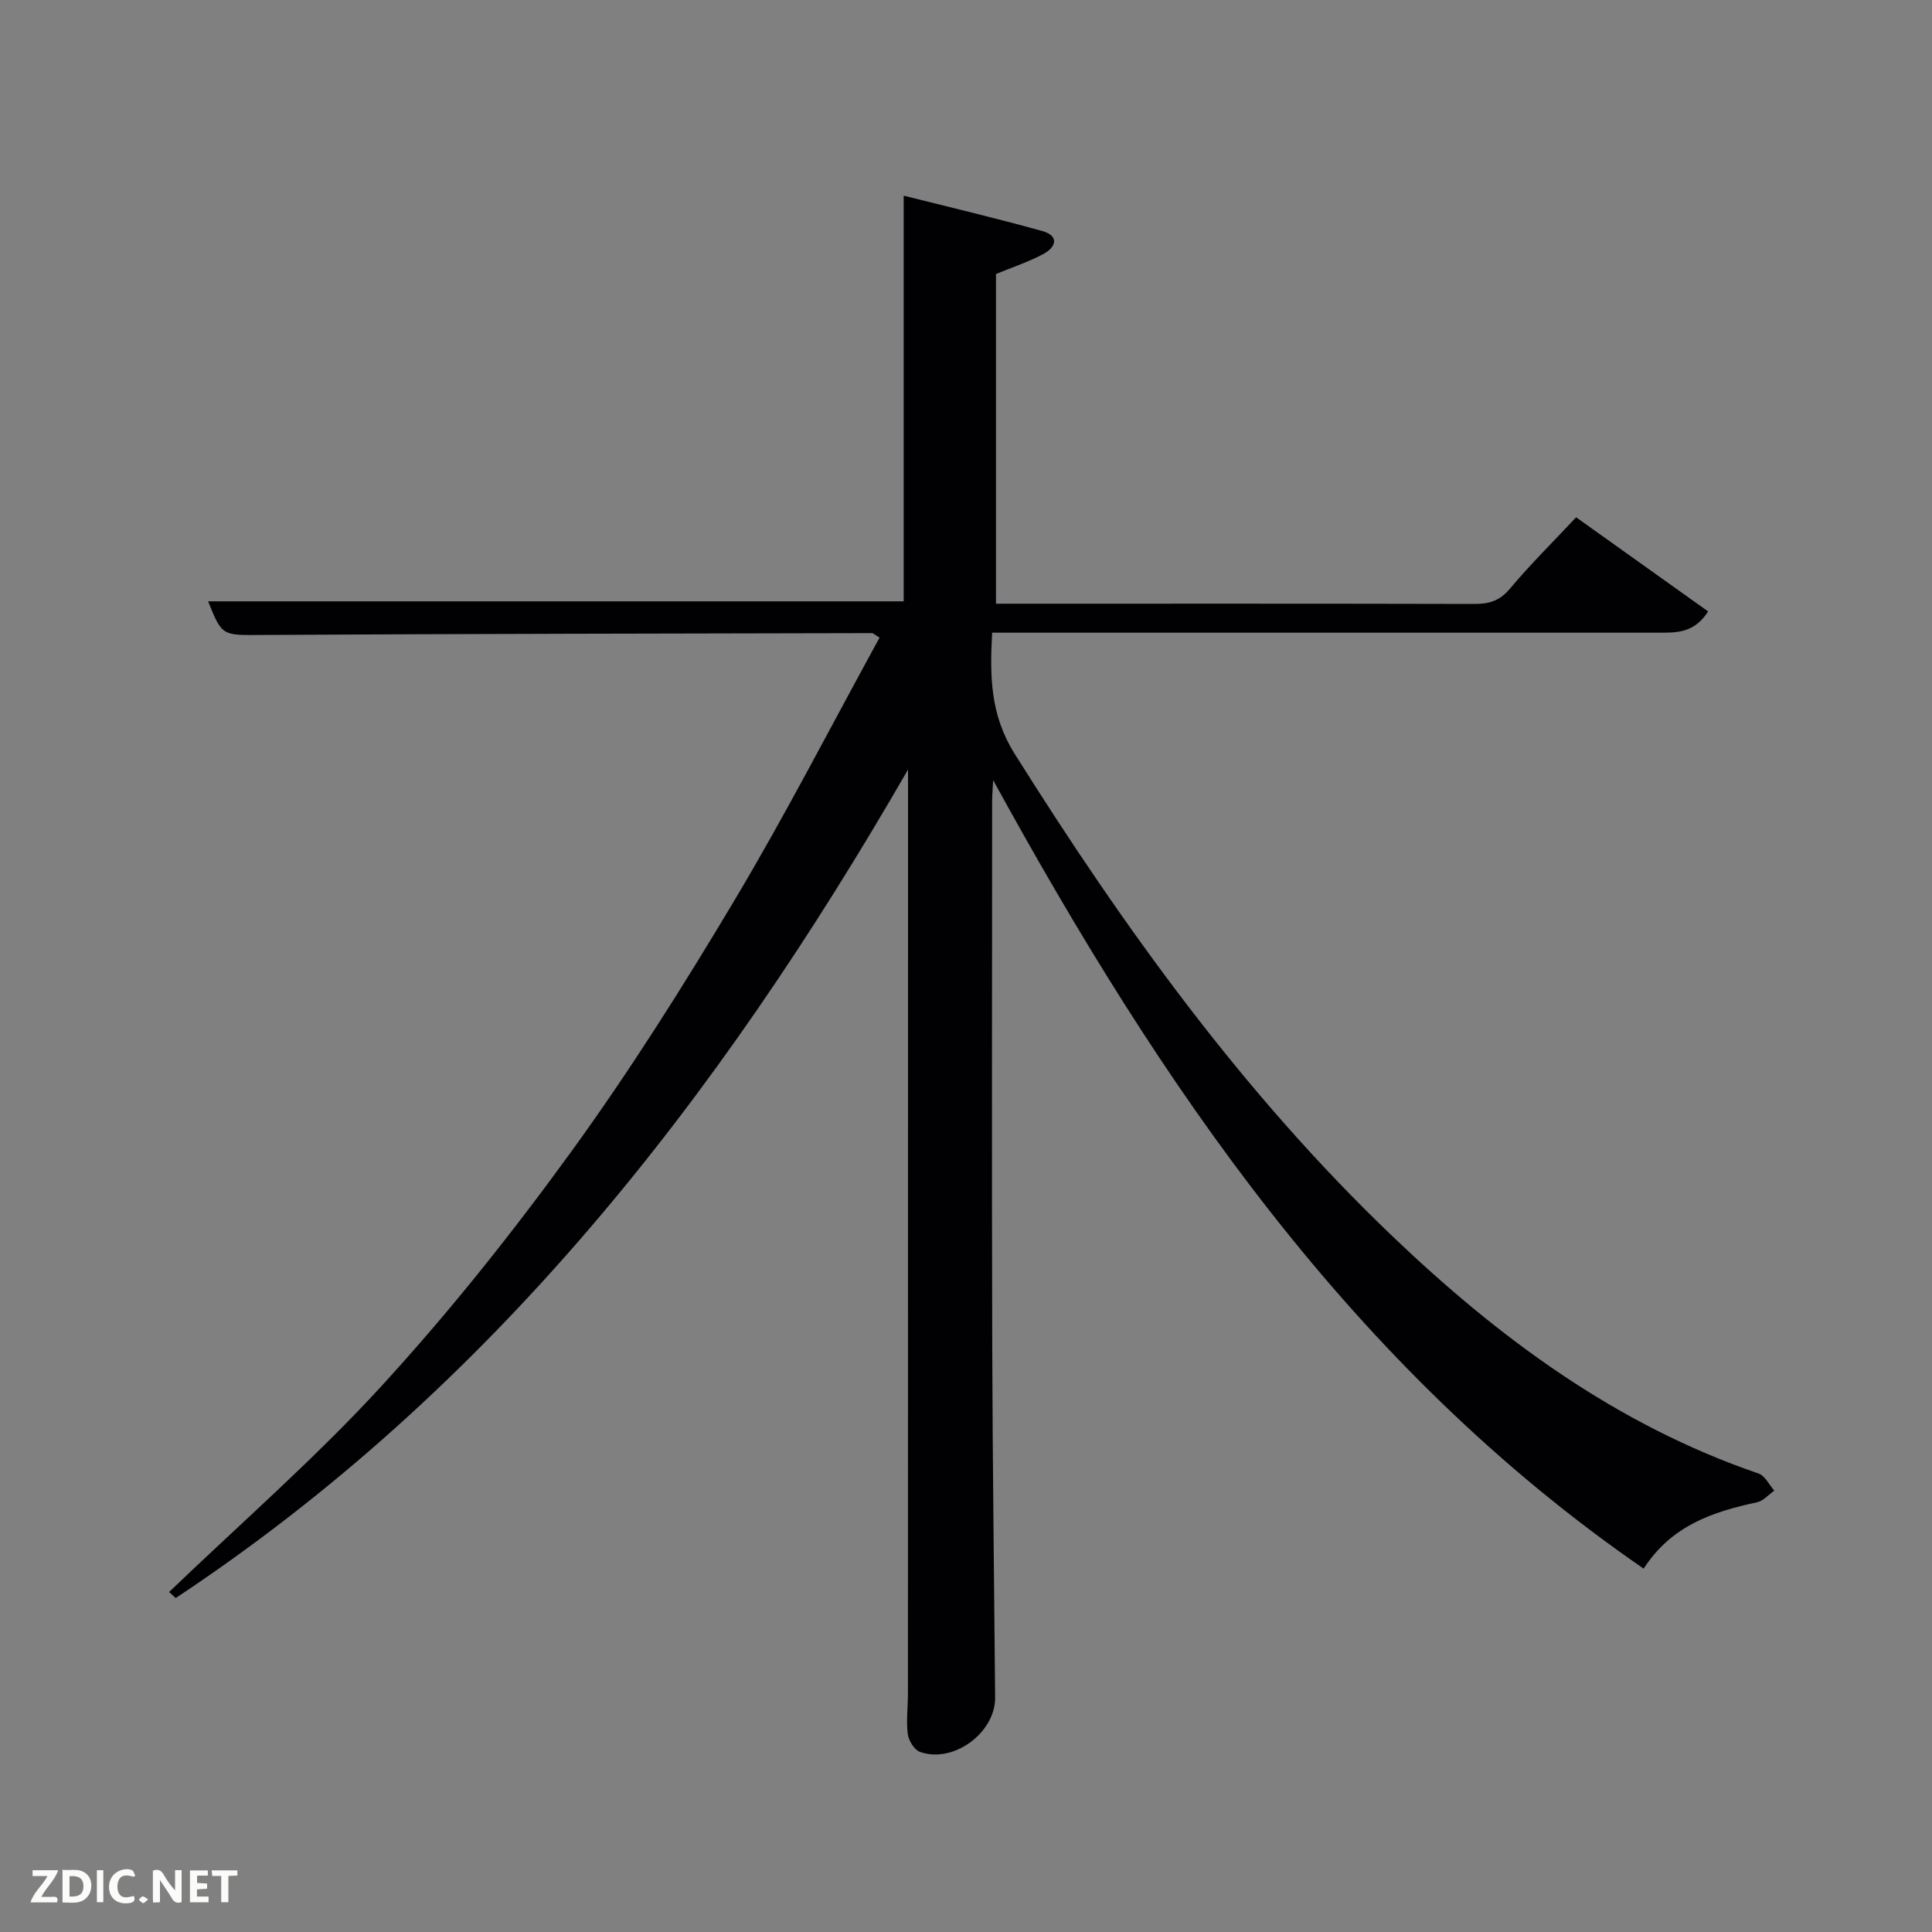 <svg enable-background="new 0 0 400 400" viewBox="0 0 400 400" xmlns="http://www.w3.org/2000/svg"><rect x="0" y="0" width="400" height="400" fill="#808080" stroke="none"/><path d="m188 159.33c-39.43 68.41-86.3 128.26-151.62 171.53-.46-.42-.91-.83-1.37-1.25 14.78-14.2 30.31-27.71 44.12-42.8 14.02-15.31 27.03-31.67 39.22-48.48 12.09-16.68 23.13-34.19 33.69-51.89 10.62-17.79 20.1-36.27 30.06-54.42-1.04-.64-1.3-.94-1.55-.94-41.99.09-83.98.14-125.97.38-8.56.05-8.56.38-11.49-6.96h144.01c0-27.58 0-55.41 0-83.99 9.25 2.33 19 4.63 28.65 7.31 3.58.99 2.97 3.33.23 4.79-3.05 1.62-6.37 2.72-9.77 4.12v68.26h4.56c31.5 0 62.99-.03 94.49.05 3.03.01 5.22-.63 7.31-3.11 4.26-5.08 9-9.76 13.75-14.83 9.18 6.55 18.17 12.96 27.33 19.49-2.87 4.48-6.5 4.4-10.11 4.4-35.5 0-70.99 0-106.49 0-10.45 0-20.9 0-31.64 0-.48 9.12-.4 17.02 4.69 25.12 22.57 35.94 47.21 70.18 77.98 99.64 22.19 21.24 46.53 39.24 76.02 49.33 1.33.46 2.18 2.33 3.25 3.54-1.18.83-2.27 2.13-3.57 2.41-9.12 1.96-17.7 4.78-23.48 13.74-60.51-41.68-100.05-100.11-134.68-163.25-.07 1.51-.21 3.01-.21 4.52-.01 37.33-.08 74.66.02 111.99.07 24.48.39 48.96.6 73.43.06 7.28-8.65 13.73-15.57 11.25-1.16-.42-2.34-2.33-2.51-3.67-.35-2.78.03-5.65.03-8.48.02-62.16.02-124.32.02-186.48 0-1.15 0-2.3 0-4.75z" fill="#010104"/><g fill="#fbfcfa"><path d="m37.59 393.81c-.92.31-1.52.05-2-.78-.7-1.2-1.52-2.34-2.47-3.78v4.59c-.55.03-.95.05-1.41.07-.03-.37-.06-.64-.06-.91 0-1.91 0-3.81 0-5.7 1.13-.41 1.77-.03 2.29.91.62 1.11 1.38 2.14 2.31 3.19v-4.2h1.35v6.61z"/><path d="m12.94 393.88v-6.75c1.9.19 3.93-.54 5.37 1.29.8 1.01.78 2.88.03 3.97-1.37 1.97-3.4 1.51-5.4 1.49m1.45-1.22c2.04.12 2.92-.58 2.89-2.21-.03-1.51-.98-2.19-2.89-2z"/><path d="m11.81 393.87h-5.49c.68-2.18 2.47-3.48 3.51-5.45h-3.08v-1.21h5.29c-.71 2.13-2.44 3.48-3.47 5.51.86 0 1.63.04 2.39-.01.79-.05 1.14.21.85 1.16"/><path d="m39.33 393.86v-6.61h3.7v1.07h-2.22v1.52c.68.04 1.34.09 2.07.13v1.07c-.72.05-1.38.09-2.1.14v1.48h2.4v1.19h-3.85z"/><path d="m27.71 388.56c-1.15-.3-2.46-.61-3.1.64-.37.73-.41 1.93-.06 2.67.63 1.35 1.99.93 3.17.68.35.94-.01 1.32-.93 1.46-1.62.25-3.05-.27-3.76-1.48-.72-1.24-.6-3.03.31-4.17.88-1.11 2.71-1.7 4-1.16.32.13.44.74.65 1.12-.1.08-.19.16-.28.24"/><path d="m49.15 387.24v1.07c-.59.02-1.17.05-1.87.08v5.44h-1.48v-5.44h-1.85c-.05-.4-.08-.73-.13-1.15z"/><path d="m20.06 387.21h1.33v6.62h-1.33z"/><path d="m30.68 393.25c-.49.38-.8.79-1.05.76-.32-.05-.6-.45-.9-.7.26-.24.51-.64.8-.67.29-.04.62.3 1.15.61"/></g></svg>